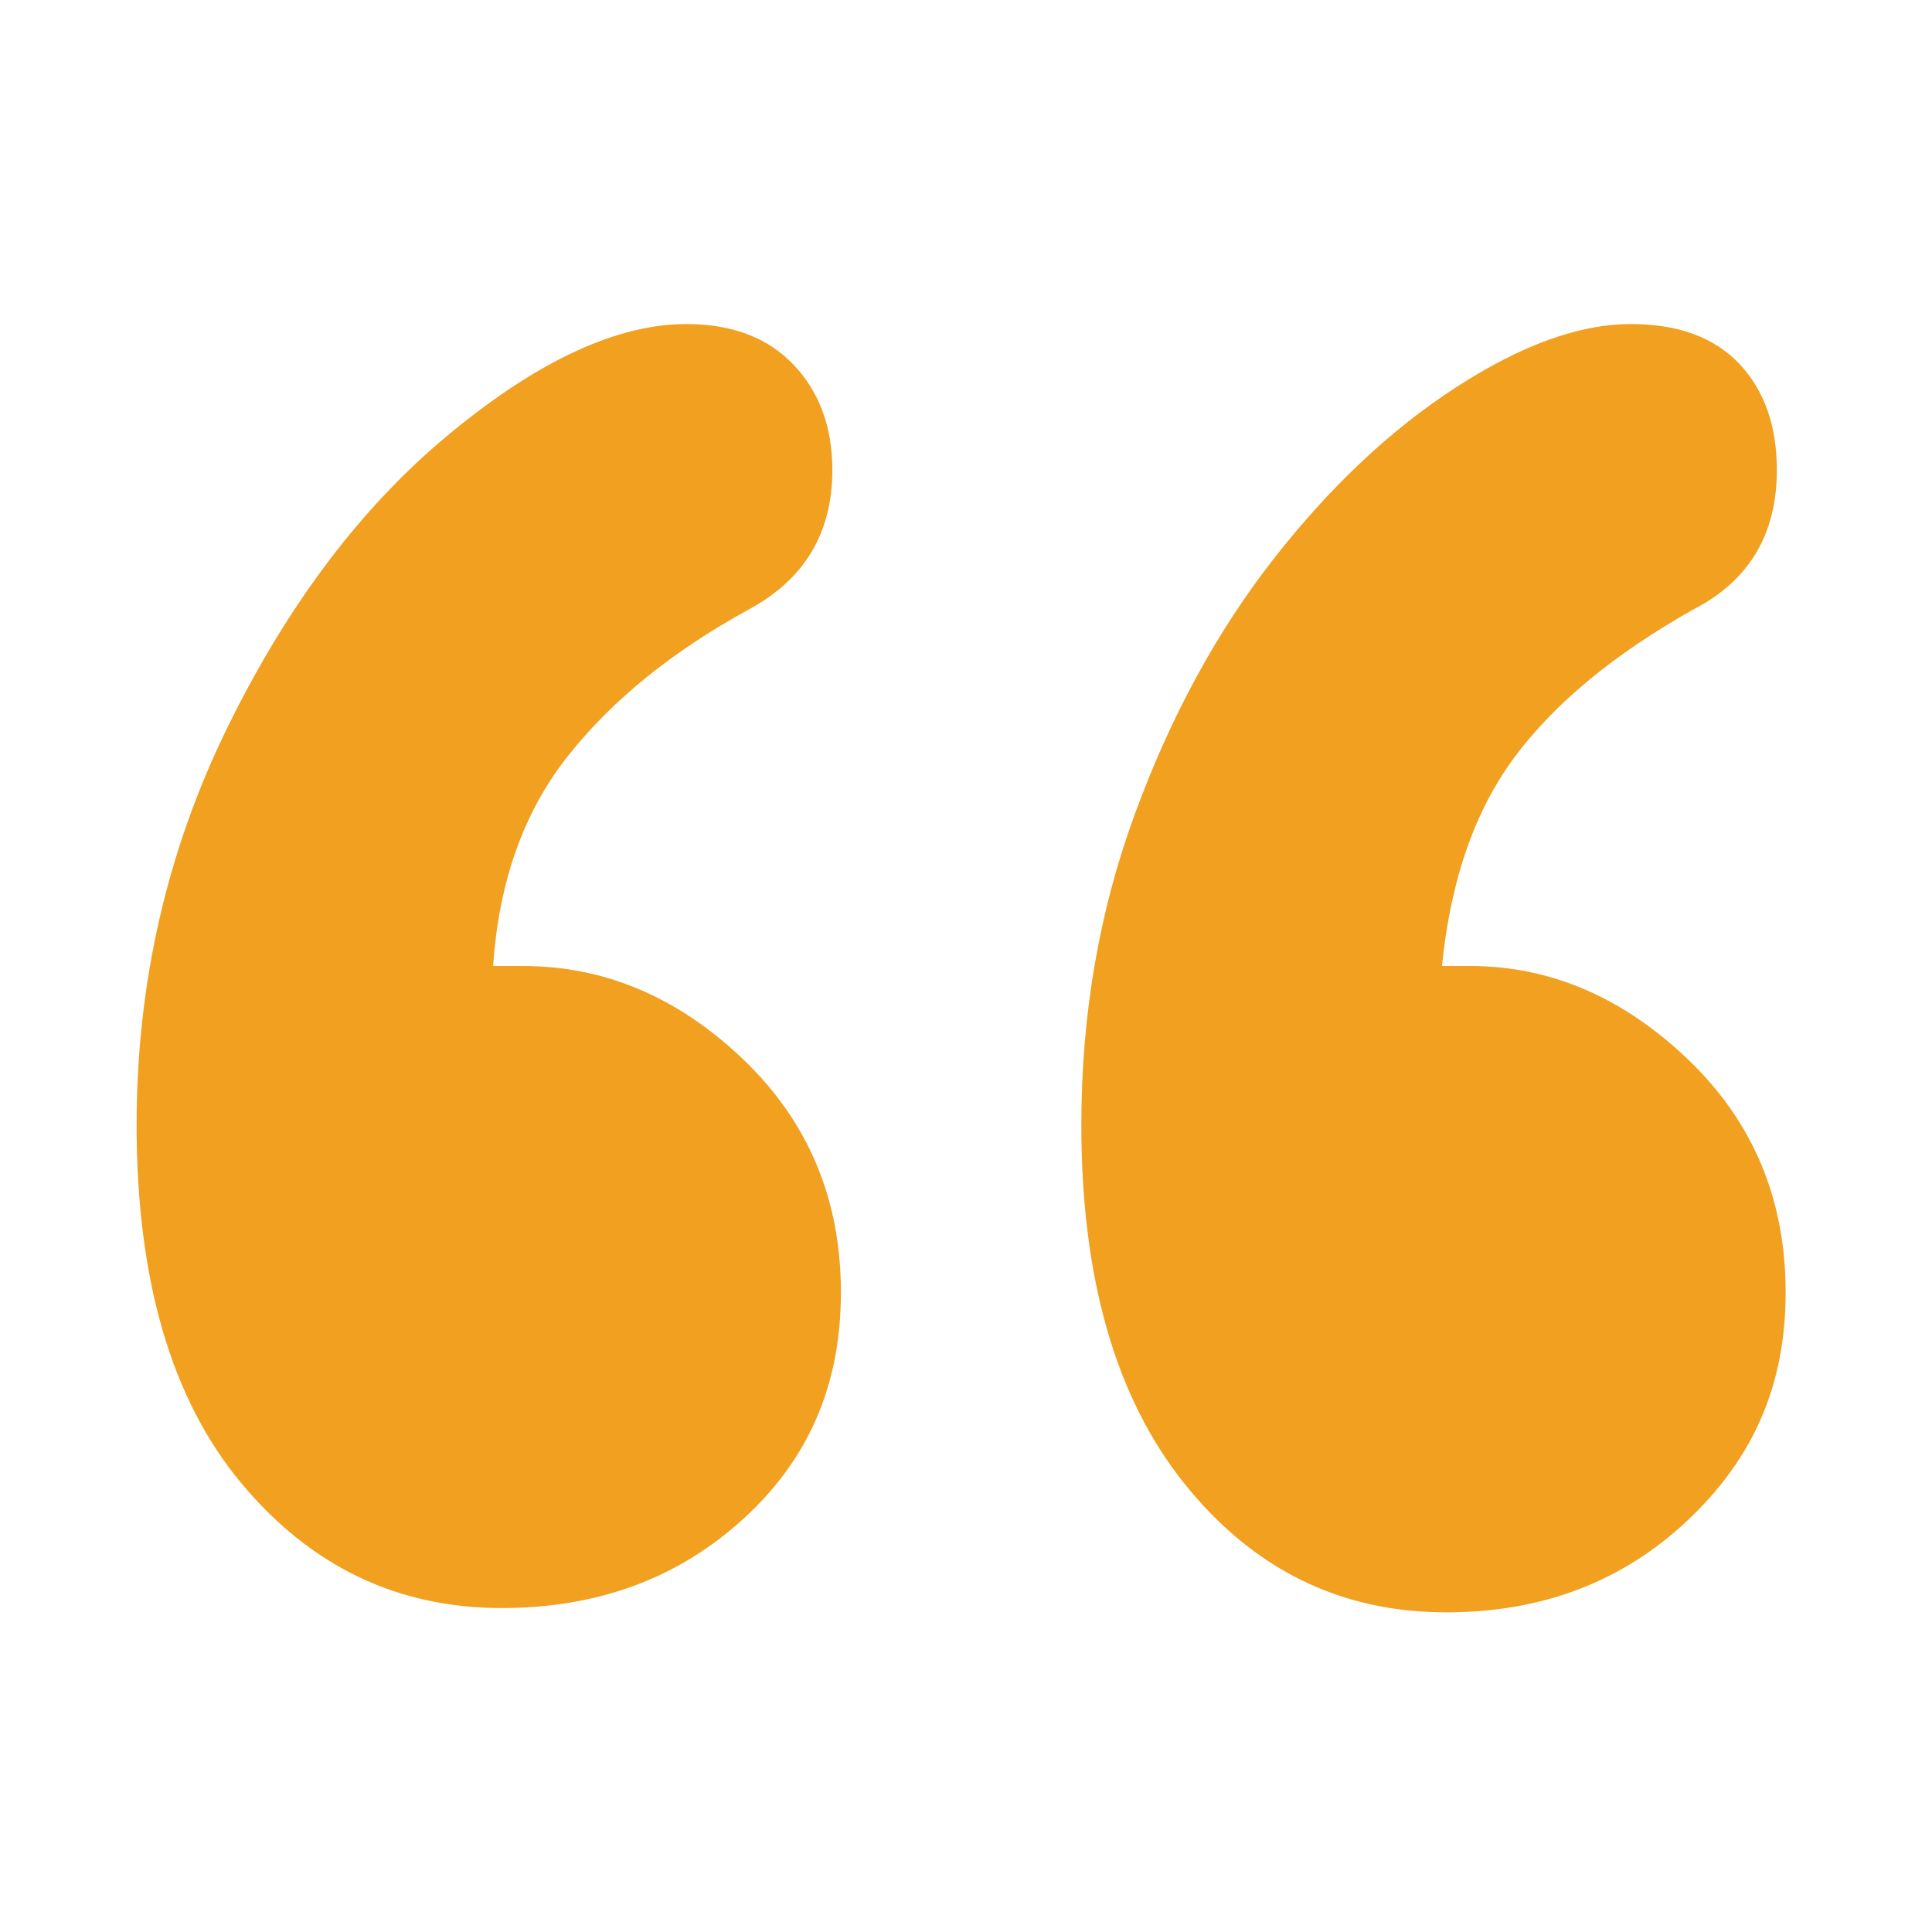 <?xml version="1.0" encoding="UTF-8"?>
<svg id="Layer_1" data-name="Layer 1" xmlns="http://www.w3.org/2000/svg" viewBox="0 0 198 198">
  <defs>
    <style>
      .cls-1 {
        fill: #f1a01f;
      }
    </style>
  </defs>
  <path class="cls-1" d="M50.53,99h3.08c8.36,0,15.88,3.19,22.56,9.57,6.67,6.38,10.01,14.34,10.01,23.88s-3.34,17.13-10.01,23.22c-6.68,6.09-14.93,9.13-24.76,9.13-10.71,0-19.62-4.29-26.74-12.87-7.12-8.58-10.67-20.79-10.67-36.64,0-14.52,3.11-28.13,9.35-40.82,6.23-12.69,13.86-22.74,22.89-30.15,9.02-7.41,17.05-11.11,24.1-11.11,4.69,0,8.36,1.4,11,4.18,2.64,2.79,3.96,6.38,3.96,10.78,0,6.46-2.86,11.22-8.58,14.3-7.78,4.26-13.94,9.24-18.48,14.96-4.55,5.72-7.12,12.91-7.7,21.57ZM147.79,99h2.86c8.21,0,15.66,3.19,22.34,9.57,6.67,6.38,10.01,14.34,10.01,23.88s-3.34,17.02-10.01,23.33c-6.68,6.31-14.93,9.46-24.76,9.46-10.86,0-19.8-4.4-26.85-13.2s-10.56-21.05-10.56-36.75c0-11.29,1.83-21.93,5.5-31.91,3.66-9.97,8.4-18.67,14.19-26.08,5.79-7.41,12.03-13.28,18.7-17.6,6.67-4.33,12.65-6.49,17.93-6.49,4.84,0,8.54,1.36,11.11,4.07,2.56,2.72,3.85,6.35,3.85,10.89,0,6.6-2.86,11.37-8.58,14.3-8.07,4.55-14.16,9.57-18.26,15.07-4.11,5.5-6.6,12.65-7.48,21.46Z"/>
</svg>